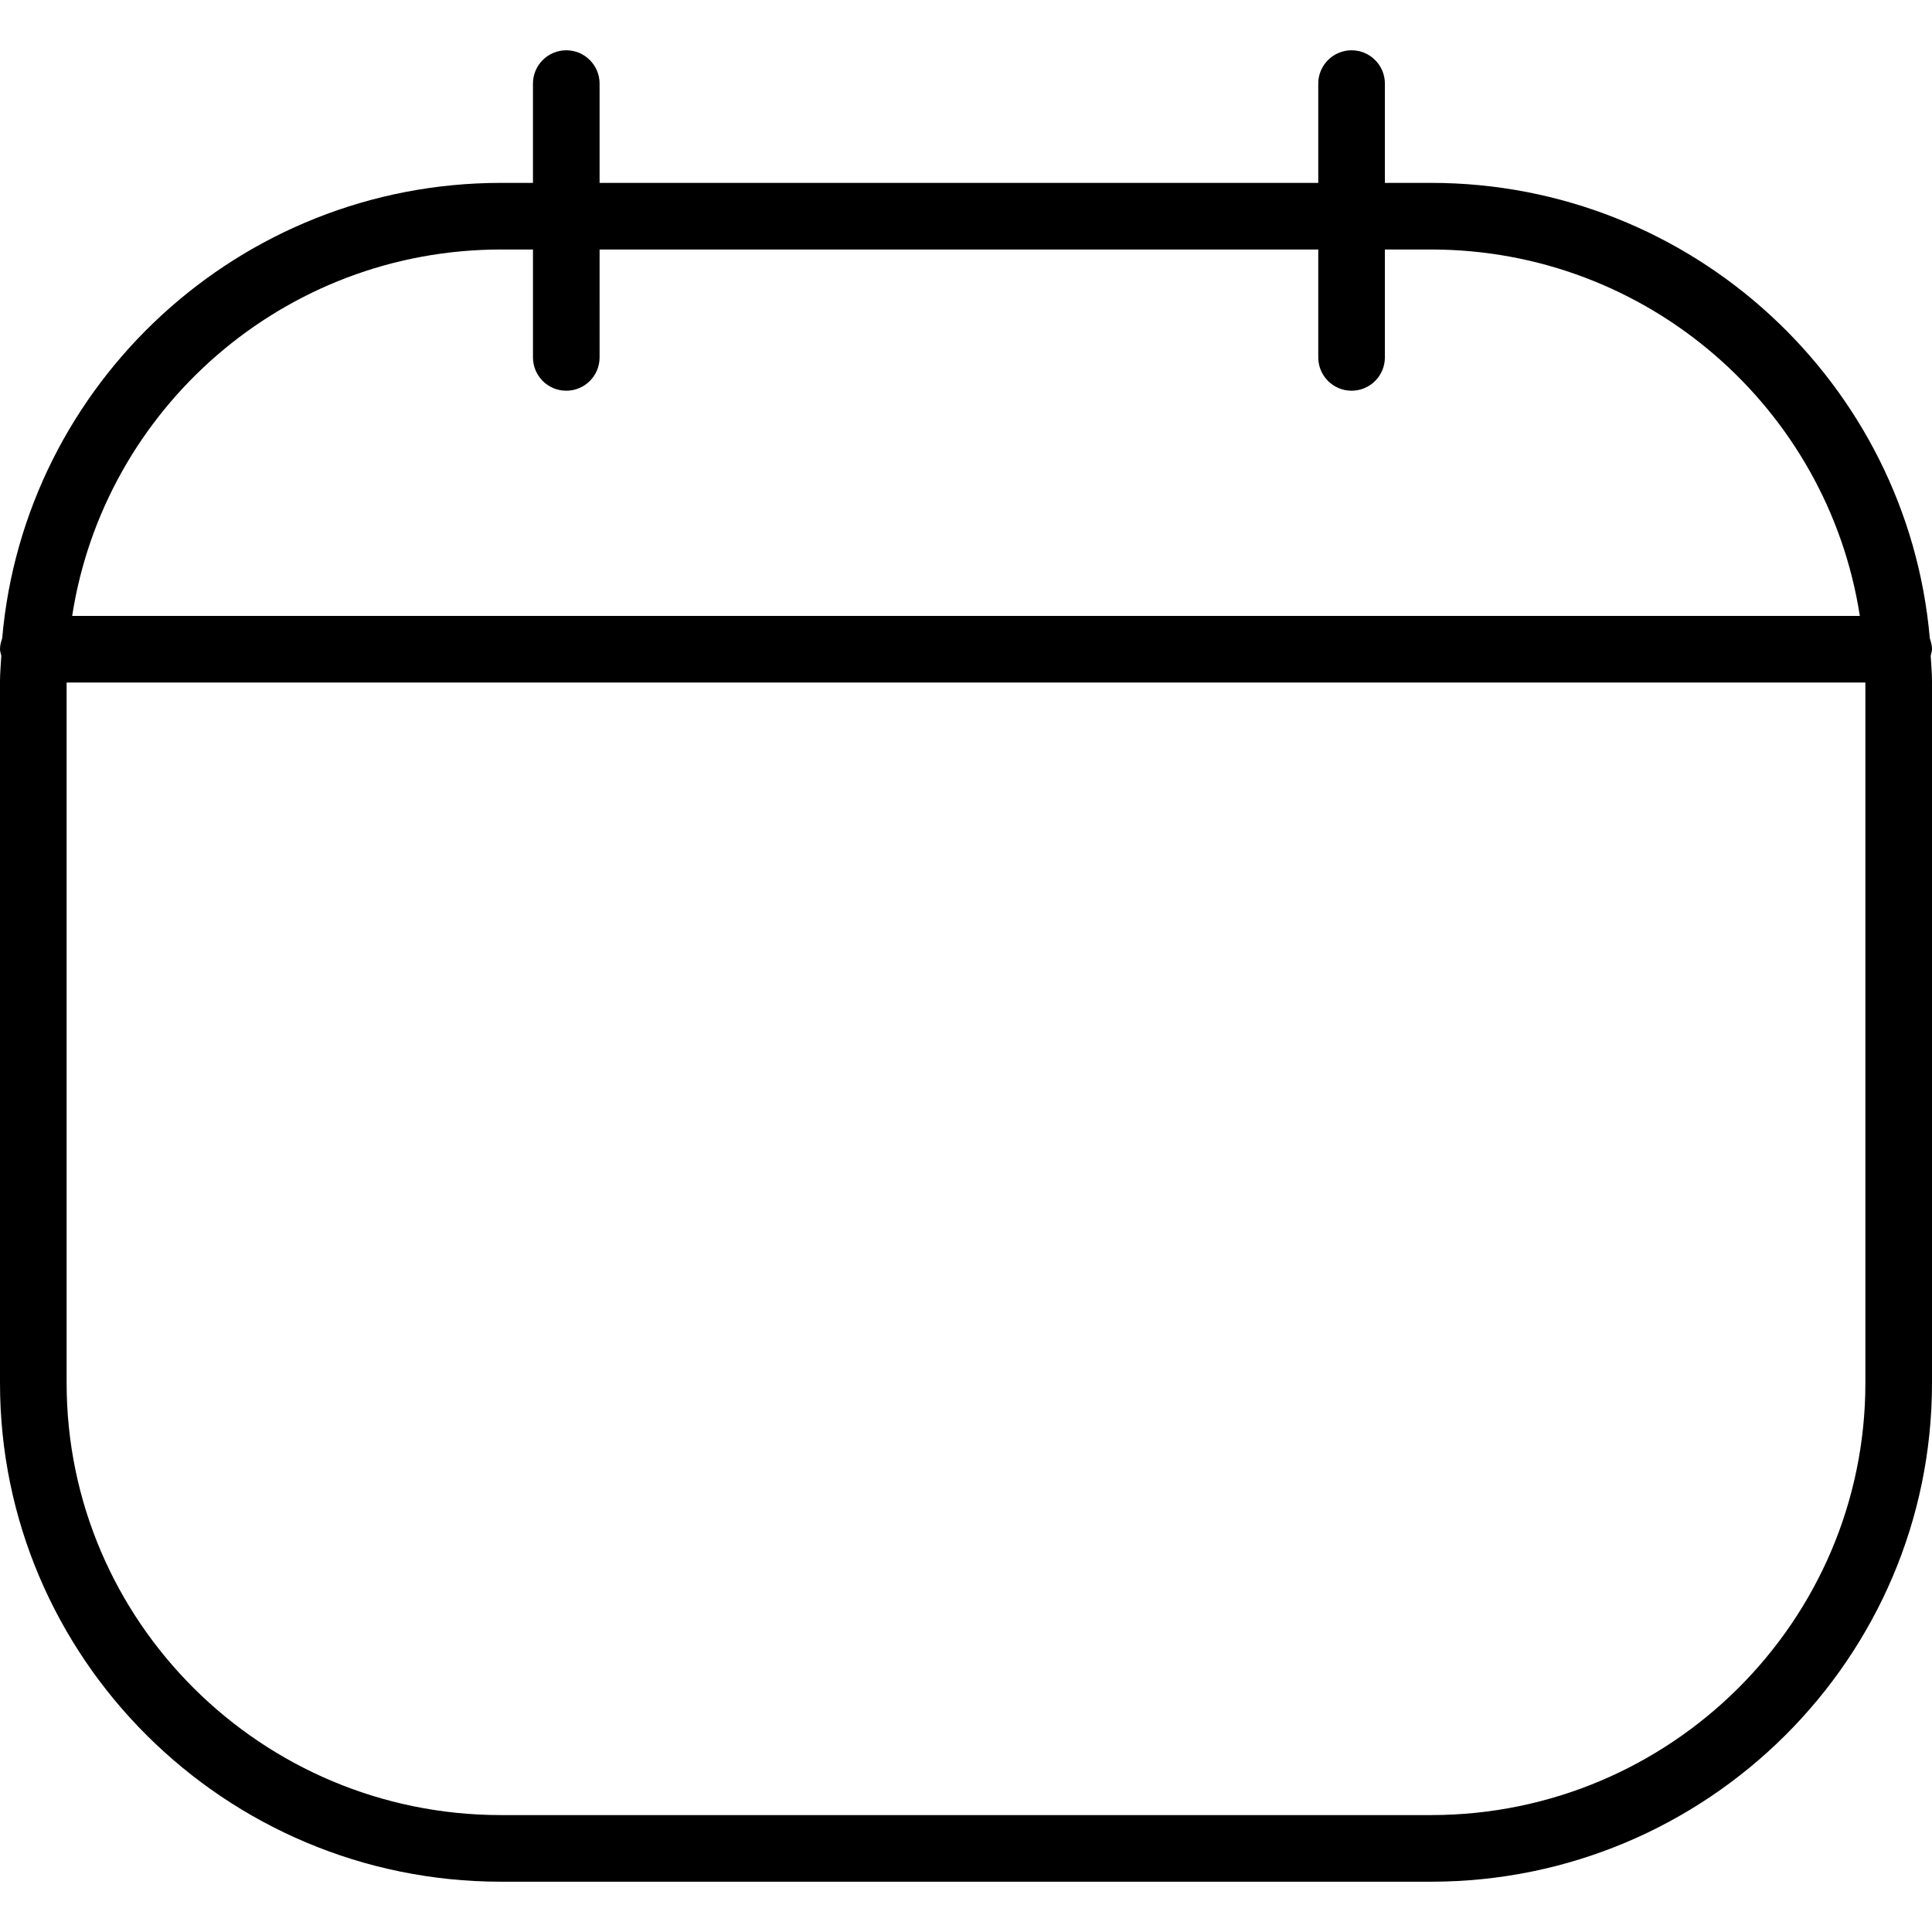 <?xml version="1.0" encoding="utf-8"?>
<!-- Generator: Adobe Illustrator 26.3.1, SVG Export Plug-In . SVG Version: 6.00 Build 0)  -->
<svg version="1.1" id="Calque_1" xmlns="http://www.w3.org/2000/svg" xmlns:xlink="http://www.w3.org/1999/xlink" x="0px" y="0px"
	 viewBox="0 0 500 500" style="enable-background:new 0 0 500 500;" xml:space="preserve">
<path d="M500,168.019c0-1-0.256-1.925-0.569-2.818
	c-5.722-65.934-61.39-117.872-129.095-117.872h-11.929V21.636
	c0-4.761-3.86-8.621-8.621-8.621s-8.621,3.86-8.621,8.621v25.694H155.172V21.636
	c0-4.761-3.86-8.621-8.621-8.621s-8.621,3.86-8.621,8.621v25.694h-8.267
	c-67.704,0-123.373,51.938-129.095,117.872C0.256,166.095,0,167.02,0,168.019
	c0,0.598,0.224,1.121,0.34,1.684C0.225,171.929,0,174.125,0,176.379v181.556
	c0,71.154,58.169,129.049,129.664,129.049h240.672
	C441.831,486.985,500,429.09,500,357.935V176.379c0-2.254-0.225-4.45-0.34-6.676
	C499.776,169.14,500,168.617,500,168.019z M129.664,64.571h8.267v27.925
	c0,4.761,3.86,8.621,8.621,8.621s8.621-3.86,8.621-8.621V64.571h185.993v27.925
	c0,4.761,3.86,8.621,8.621,8.621s8.621-3.86,8.621-8.621V64.571h11.929
	c56.172,0,102.716,41.228,110.985,94.828H18.679
	C26.948,105.799,73.492,64.571,129.664,64.571z M370.336,469.743H129.664
	c-61.991,0-112.423-50.158-112.423-111.808V176.64H482.759v181.295
	C482.759,419.585,432.327,469.743,370.336,469.743z"/>
</svg>
